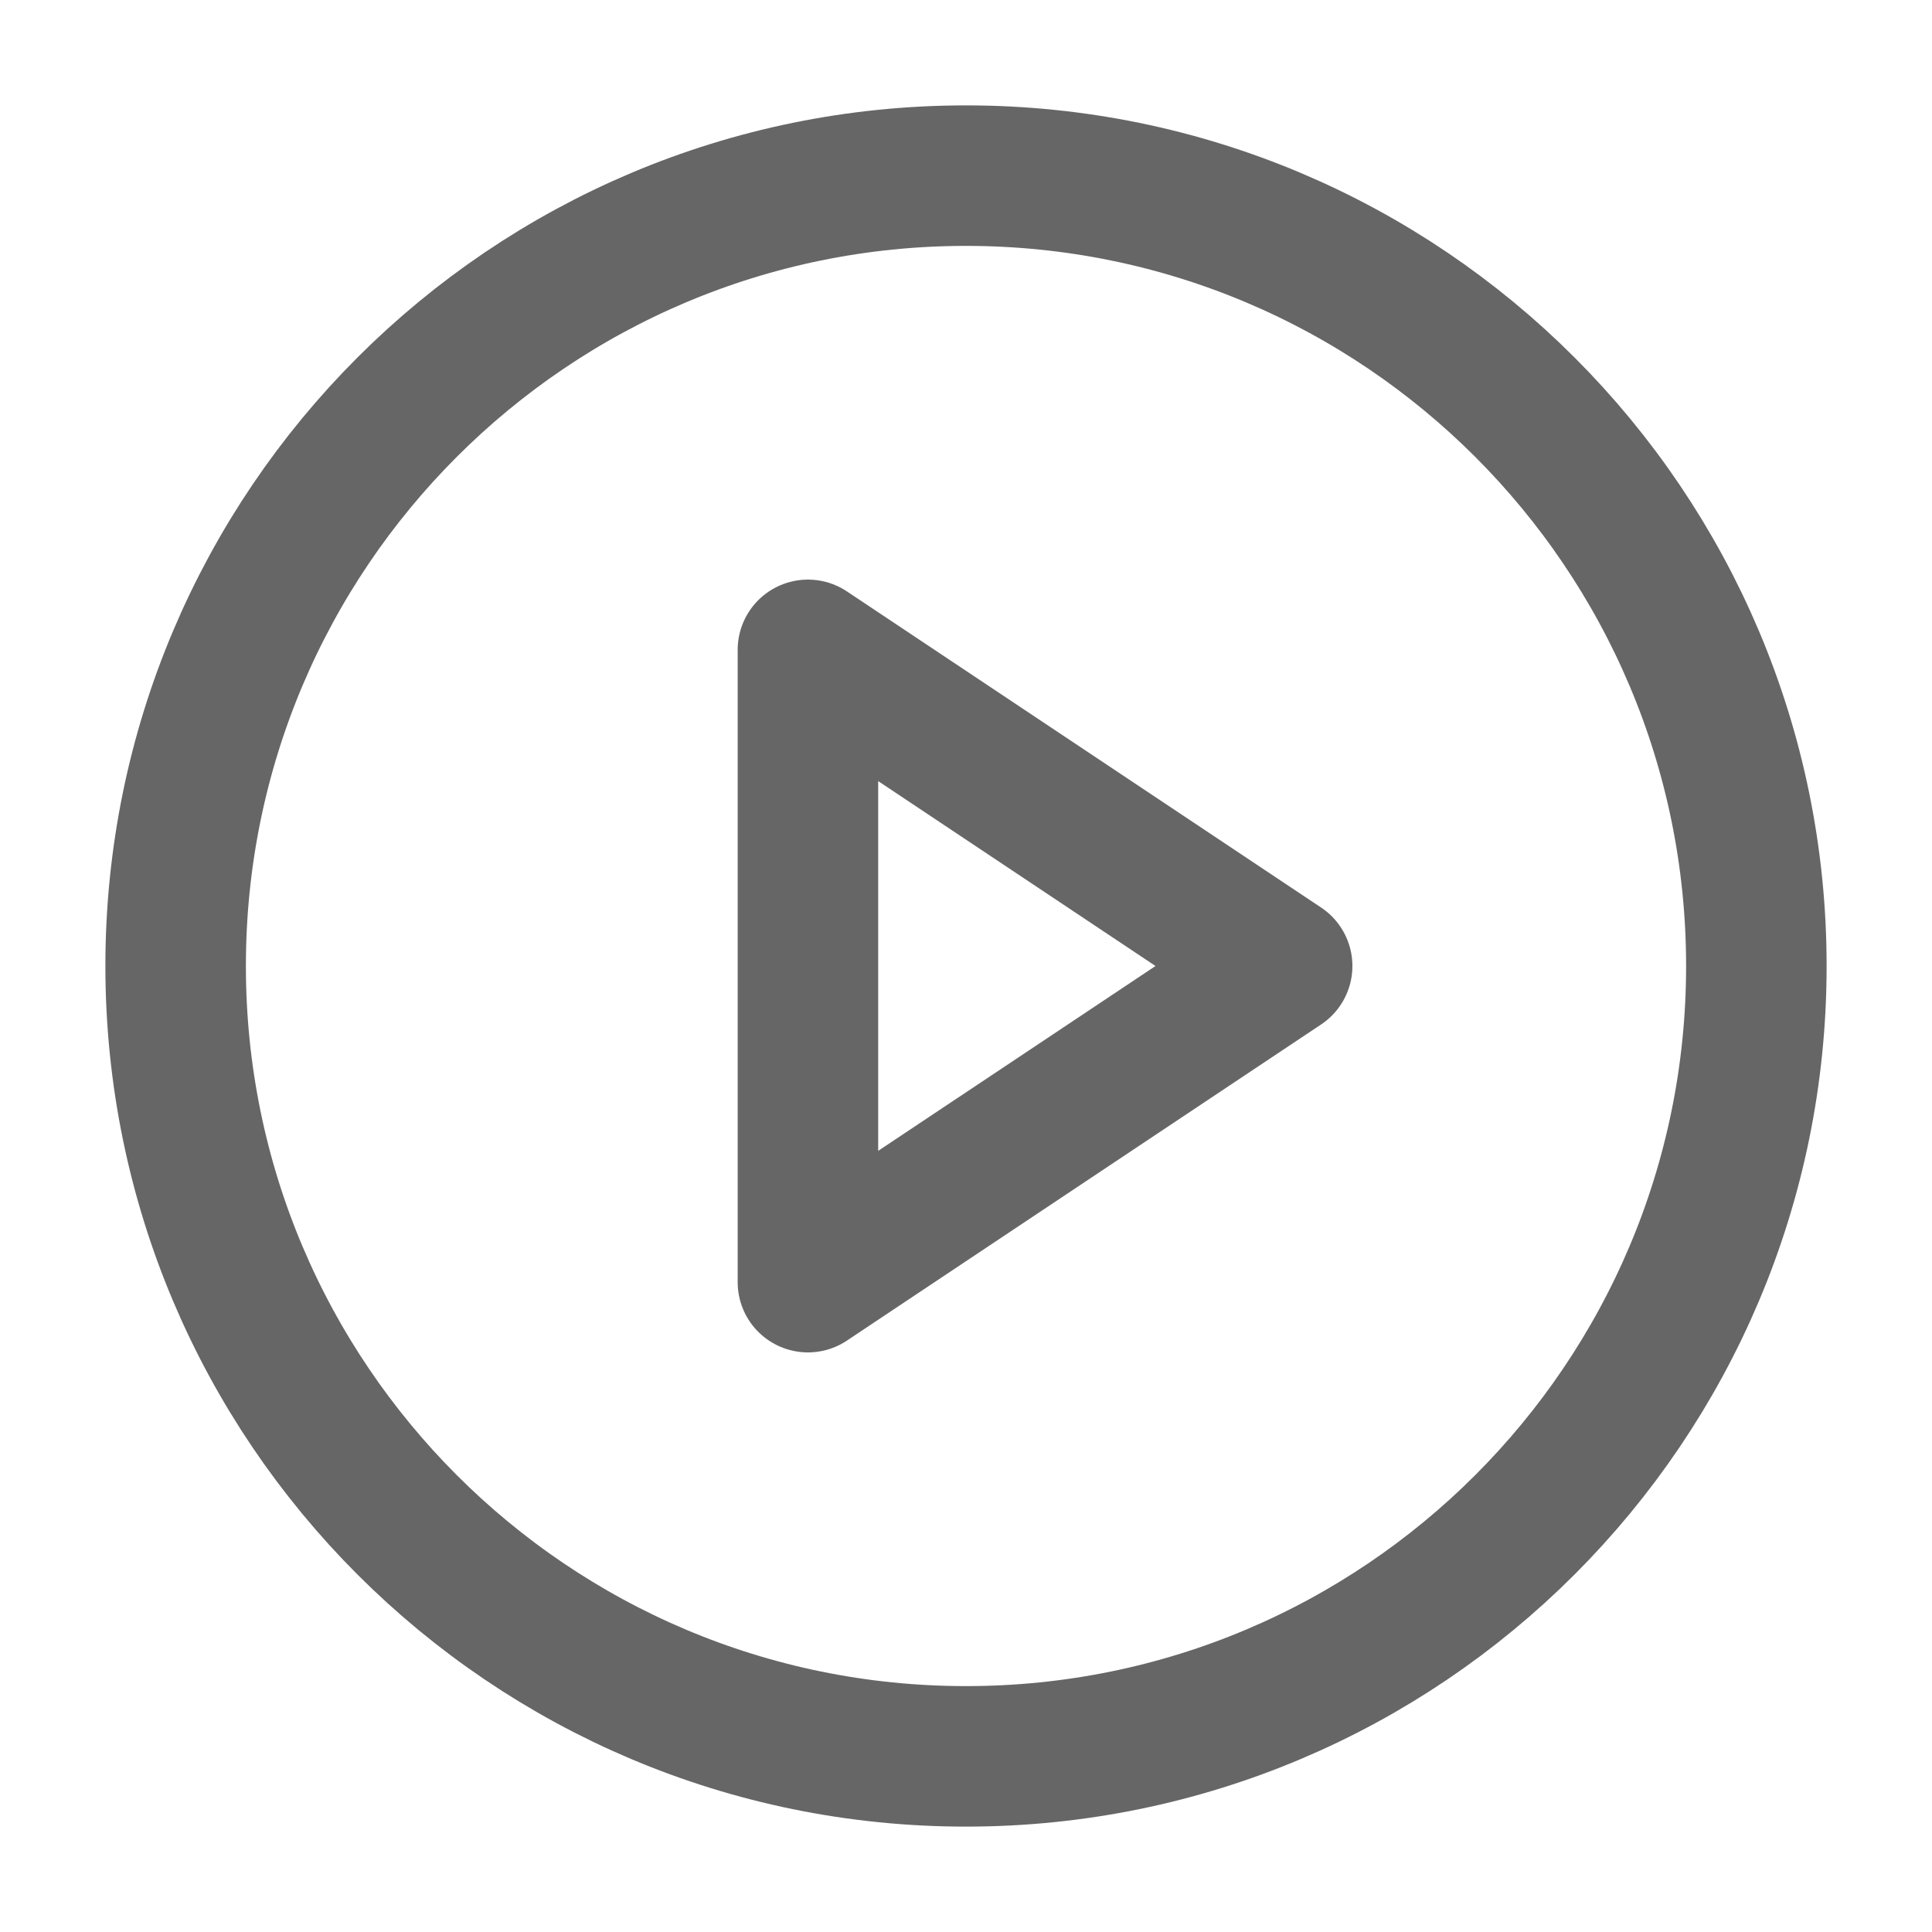 <svg width="11" height="11" viewBox="0 0 11 11" fill="none" xmlns="http://www.w3.org/2000/svg">
    <path d="M5.5 10C7.985 10 10 7.985 10 5.5C10 3.015 7.985 1 5.5 1C3.015 1 1 3.015 1 5.5C1 7.985 3.015 10 5.5 10Z" stroke="#666666" stroke-width="0.8" stroke-linecap="round" stroke-linejoin="round"/>
    <path d="M4.6 3.7L7.3 5.5L4.6 7.3V3.7Z" stroke="#666666" stroke-width="0.8" stroke-linecap="round" stroke-linejoin="round"/>
</svg>
